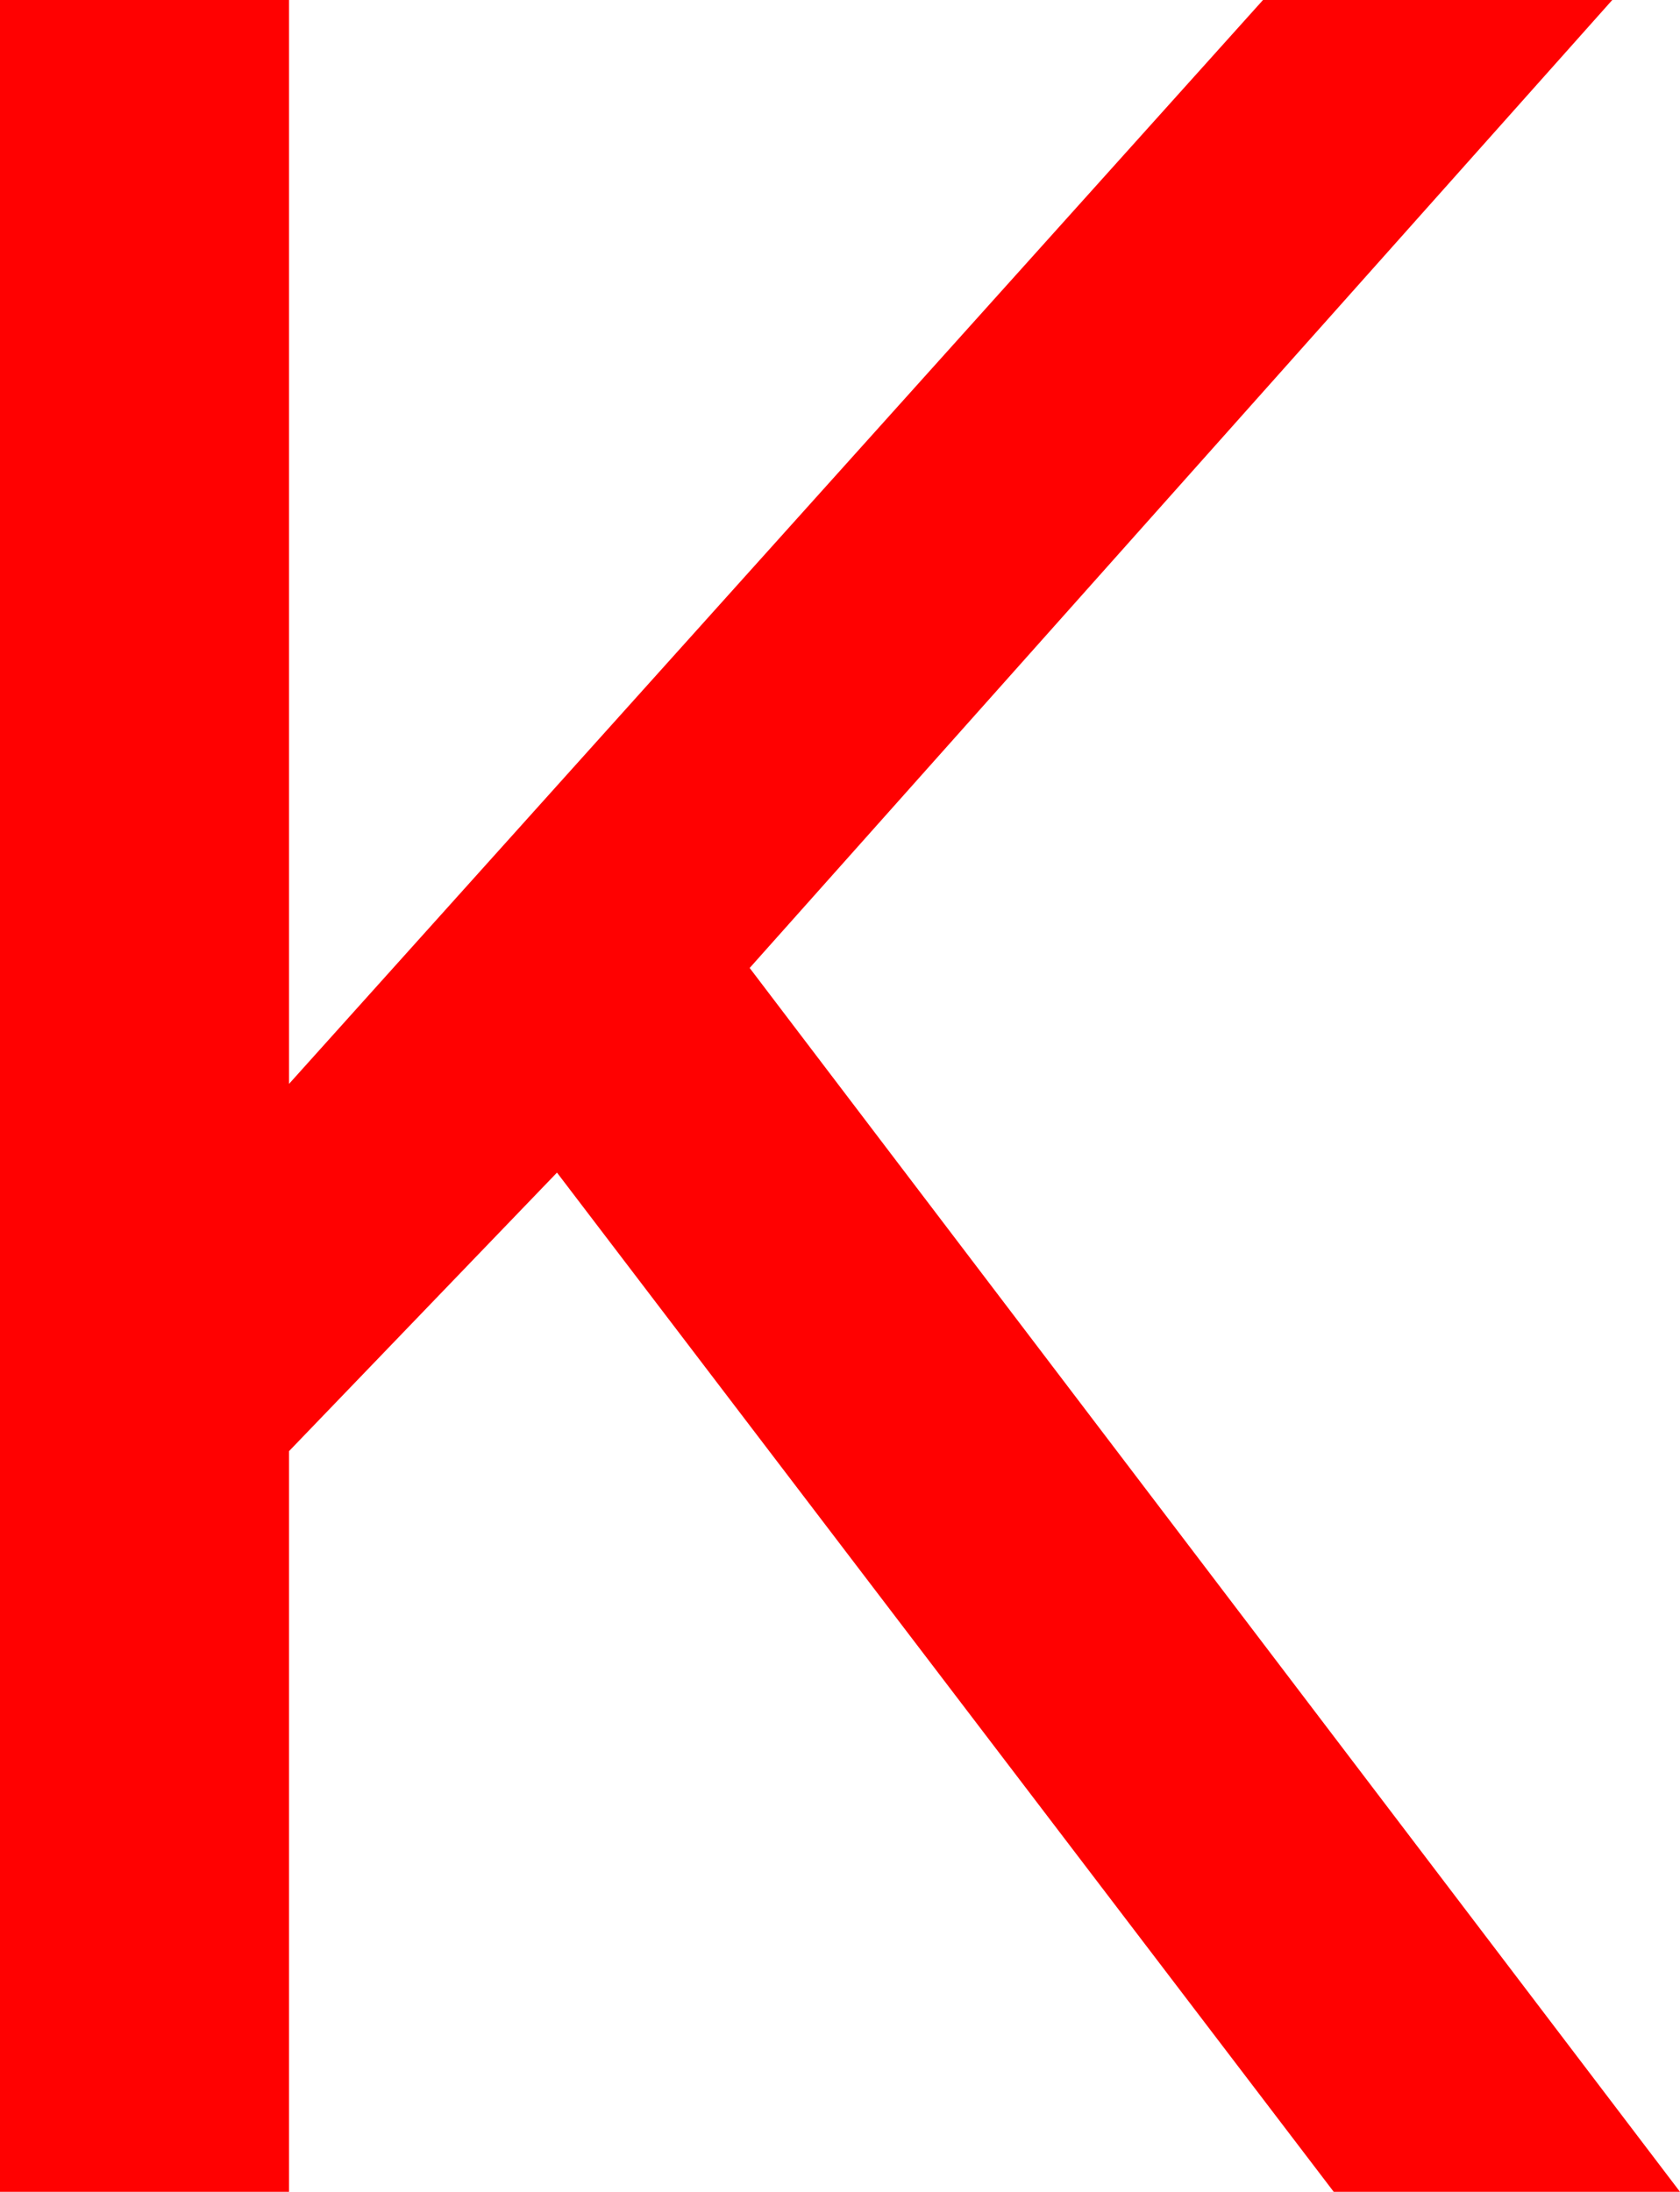 <svg version="1.1" xmlns="http://www.w3.org/2000/svg" xmlns:xlink="http://www.w3.org/1999/xlink" width="17.437" height="22.75" viewBox="0,0,17.437,22.75"><g transform="translate(-232.641,-165.251)"><g data-paper-data="{&quot;isPaintingLayer&quot;:true}" fill="#ff0101" fill-rule="nonzero" stroke="none" stroke-width="1" stroke-linecap="butt" stroke-linejoin="miter" stroke-miterlimit="10" stroke-dasharray="" stroke-dashoffset="0" style="mix-blend-mode: normal"><path d="M238.422,177.422l-2.781,2.891v7.688h-3v-22.75h3v11.25l10.109,-11.25h3.625l-8.953,10.047l9.656,12.703h-3.594z"/></g></g></svg>
